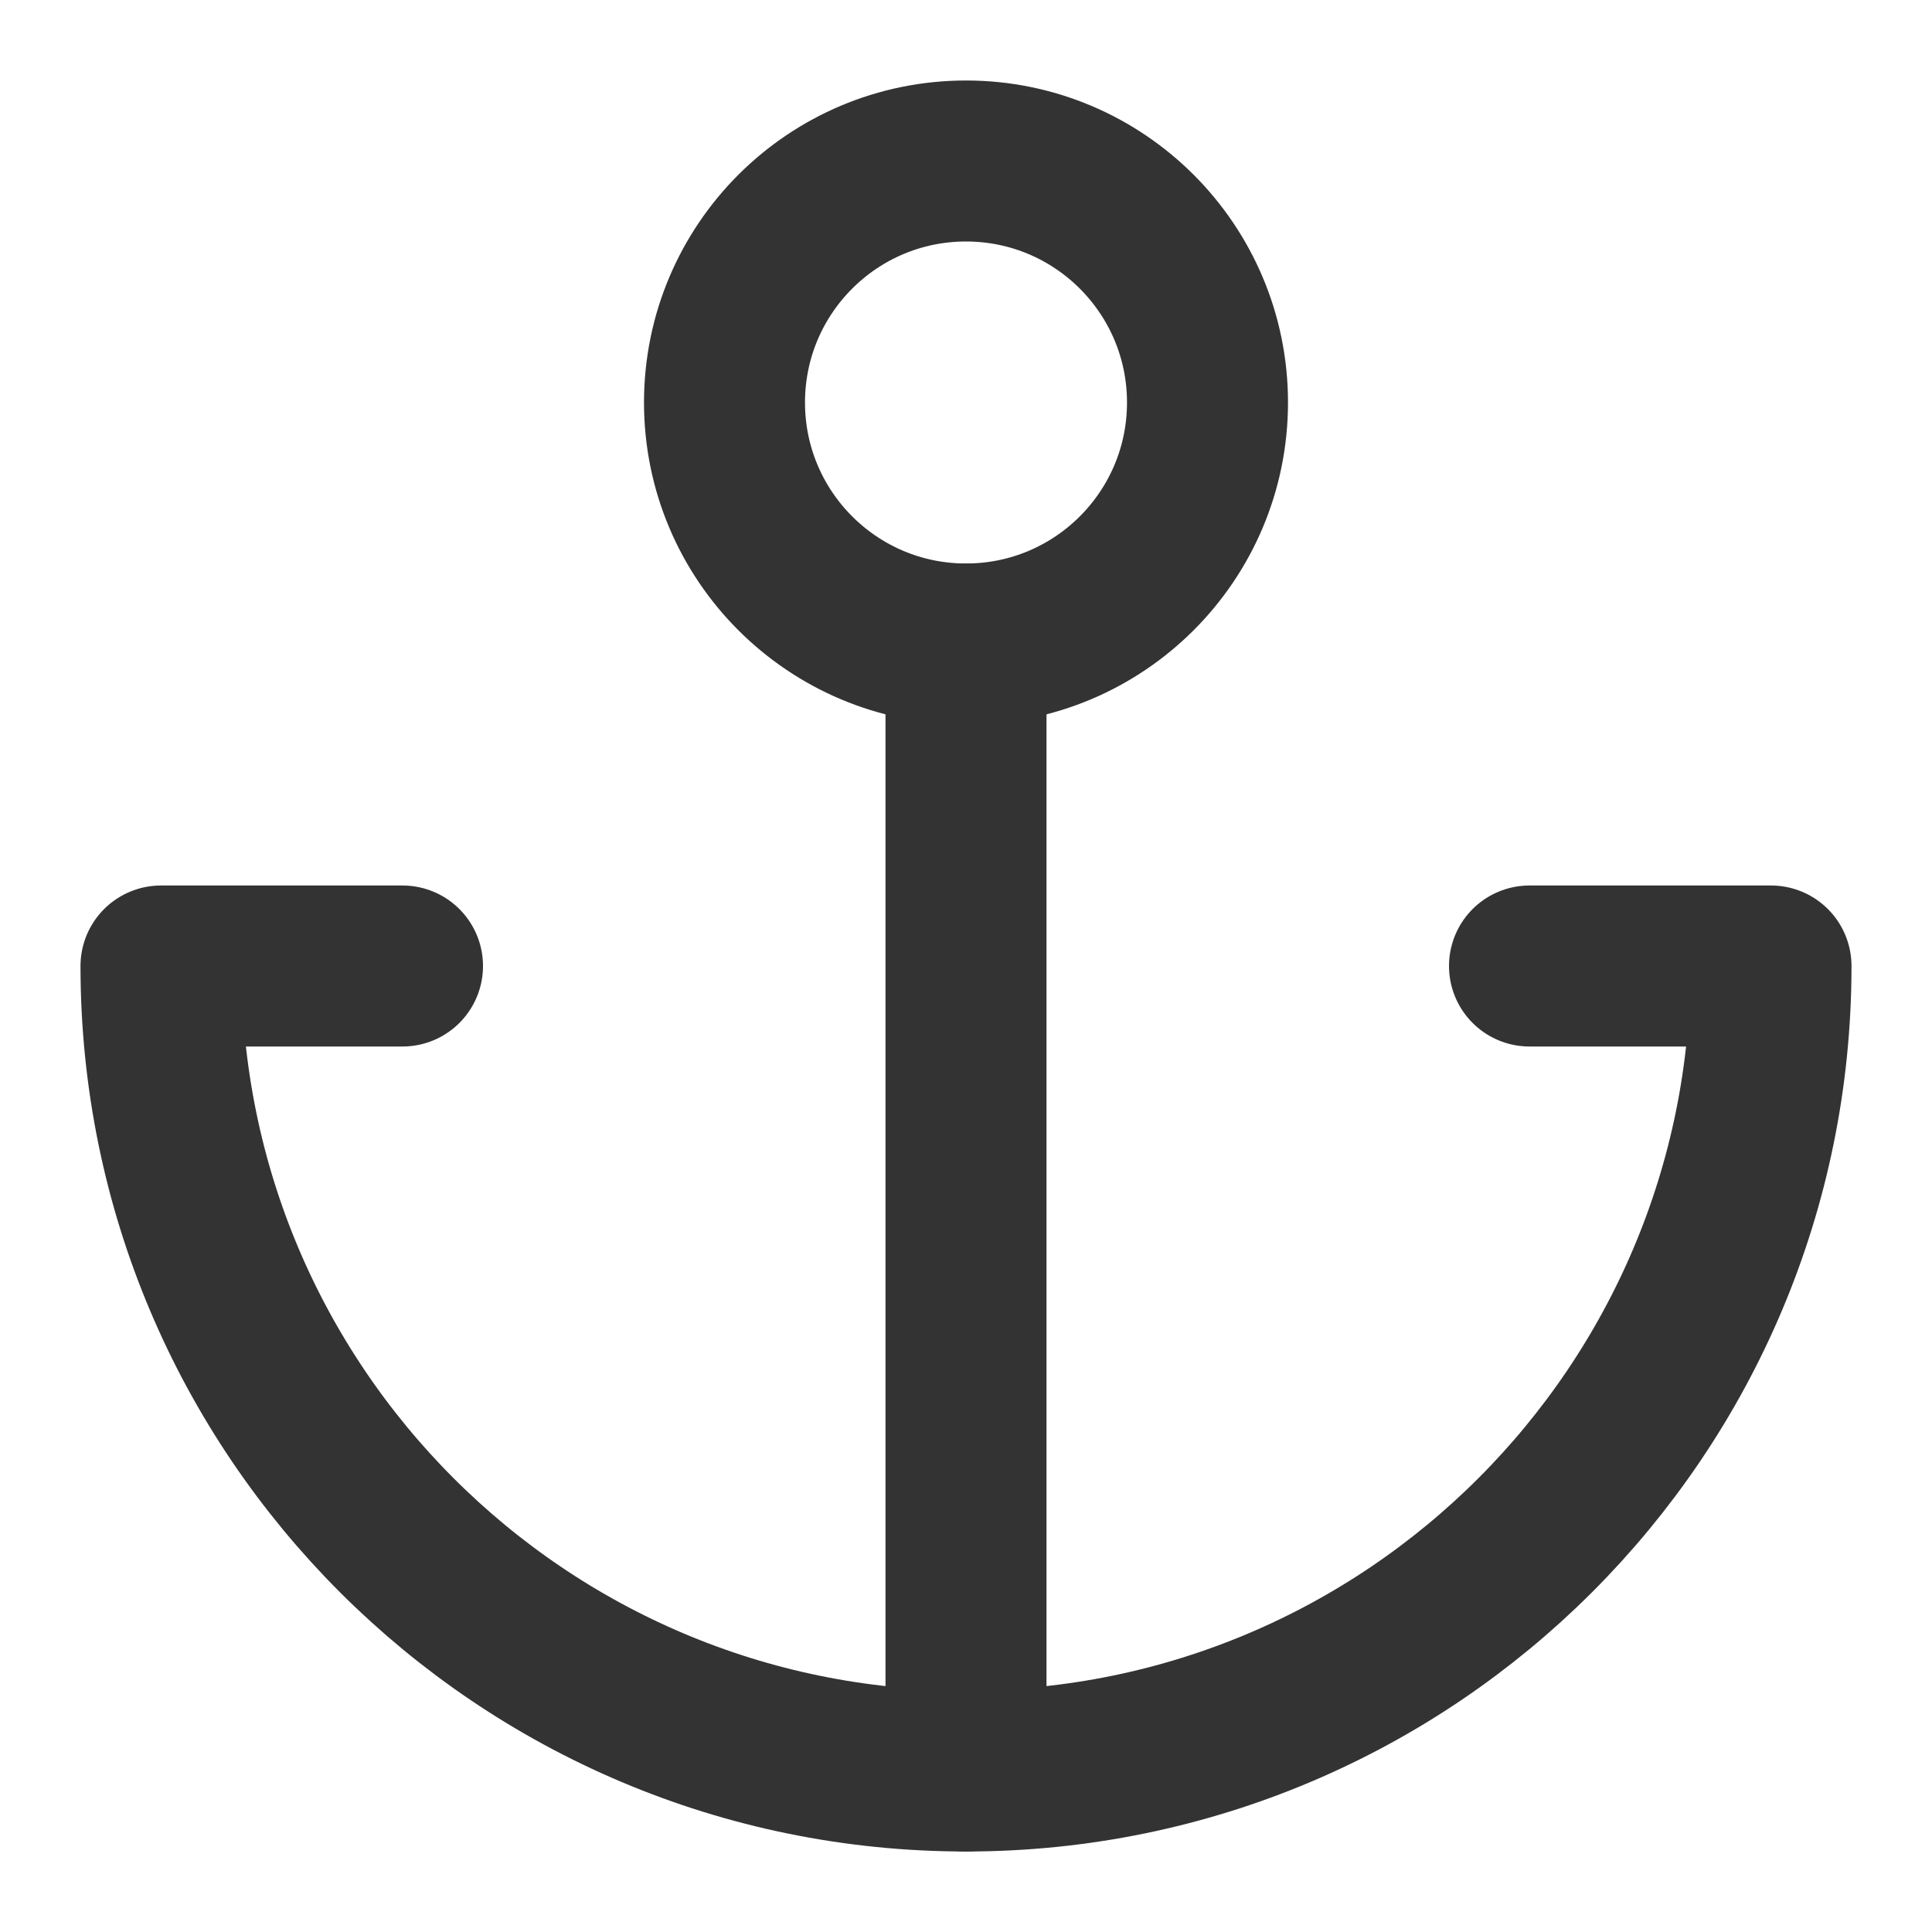 <svg width="24" height="24" viewBox="0 0 24 24" fill="none" xmlns="http://www.w3.org/2000/svg">
<path fill-rule="evenodd" clip-rule="evenodd" d="M12 8C13.657 8 15 6.657 15 5C15 3.343 13.657 2 12 2C10.343 2 9 3.343 9 5C9 6.657 10.343 8 12 8Z" stroke="#333333" stroke-width="2" stroke-linecap="round" stroke-linejoin="round"/>
<path d="M12 22V8" stroke="#333333" stroke-width="2" stroke-linecap="round" stroke-linejoin="round"/>
<path d="M5 12H2C2 17.523 6.477 22 12 22C17.523 22 22 17.523 22 12H19" stroke="#333333" stroke-width="2" stroke-linecap="round" stroke-linejoin="round"/>
</svg>
